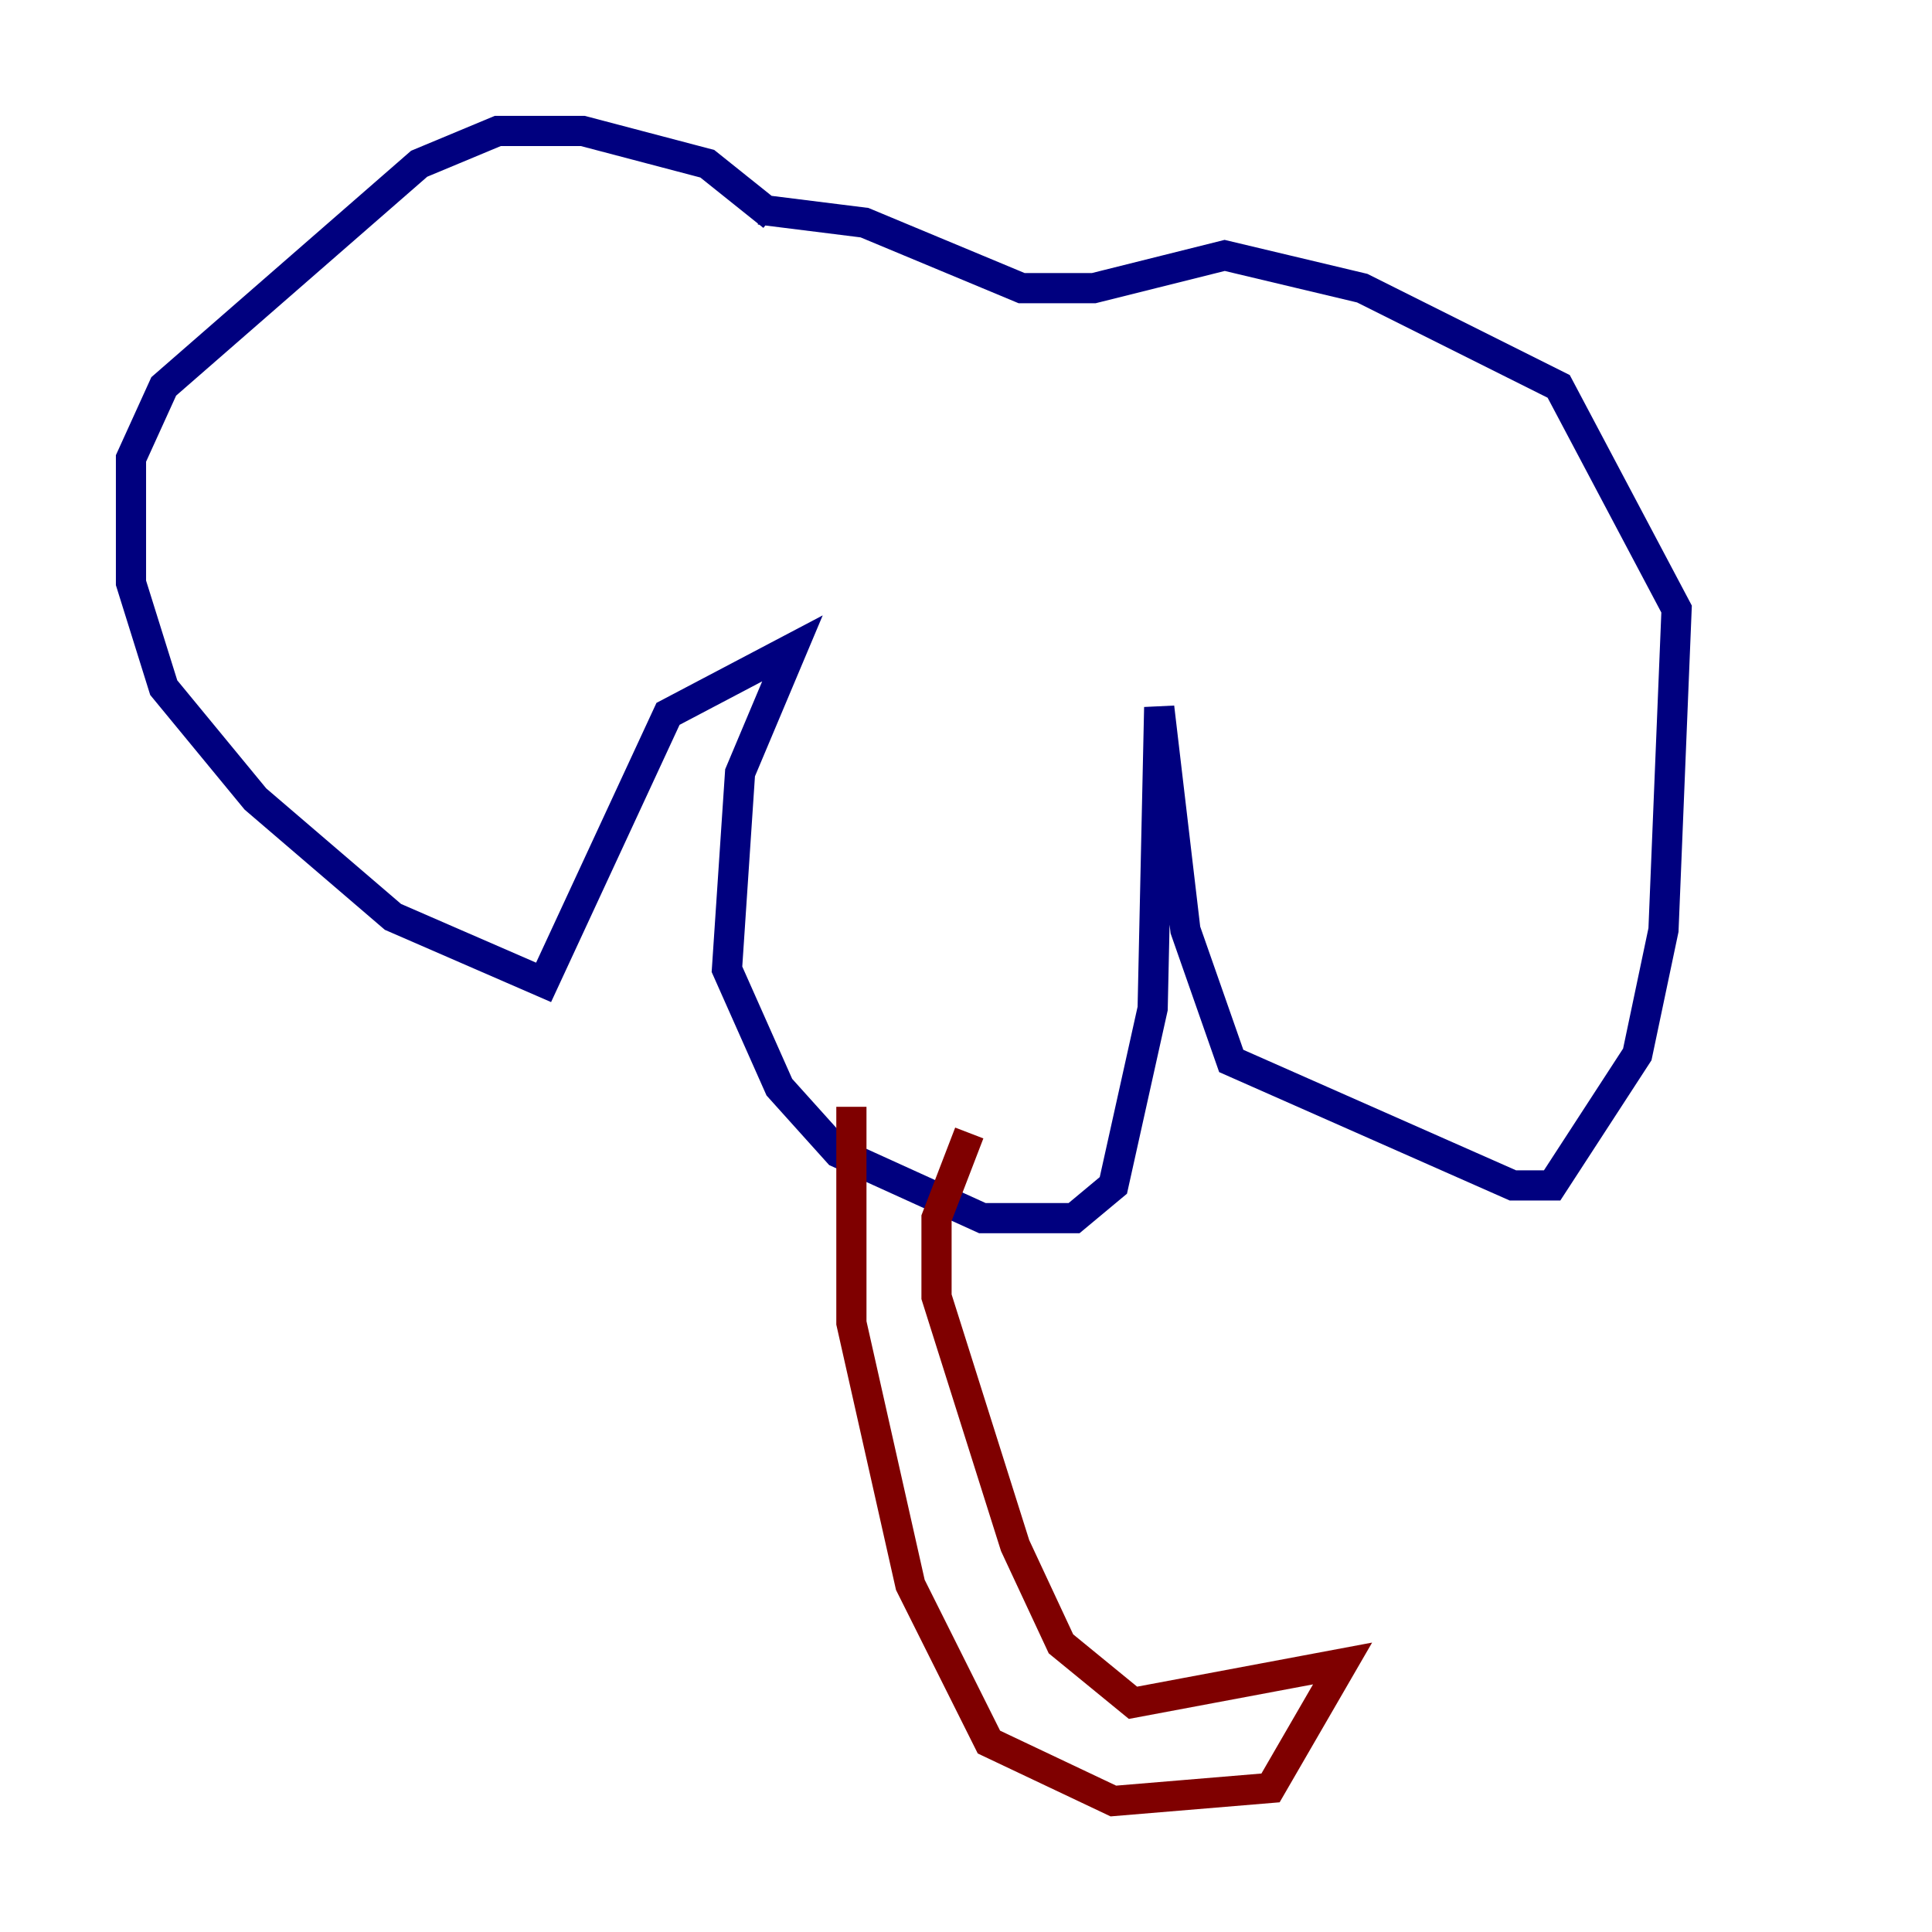 <?xml version="1.0" encoding="utf-8" ?>
<svg baseProfile="tiny" height="128" version="1.2" viewBox="0,0,128,128" width="128" xmlns="http://www.w3.org/2000/svg" xmlns:ev="http://www.w3.org/2001/xml-events" xmlns:xlink="http://www.w3.org/1999/xlink"><defs /><polyline fill="none" points="51.2,14.319 46.861,10.848 38.617,8.678 32.976,8.678 27.77,10.848 10.848,25.6 8.678,30.373 8.678,38.617 10.848,45.559 16.922,52.936 26.034,60.746 36.014,65.085 44.258,47.295 52.502,42.956 49.031,51.2 48.163,64.217 51.634,72.027 55.539,76.366 65.085,80.705 71.159,80.705 73.763,78.536 76.366,66.82 76.8,46.861 78.536,61.614 81.573,70.291 100.231,78.536 102.834,78.536 108.475,69.858 110.21,61.614 111.078,40.352 103.268,25.6 90.251,19.091 81.139,16.922 72.461,19.091 67.688,19.091 57.275,14.752 50.332,13.885" stroke="#00007f" stroke-width="2" /><polyline fill="none" points="56.407,73.329 56.407,87.647 60.312,105.003 65.519,115.417 73.763,119.322 84.176,118.454 88.949,110.21 75.064,112.814 70.291,108.909 67.254,102.4 62.047,85.912 62.047,80.705 64.217,75.064" stroke="#7f0000" stroke-width="2" /></svg>